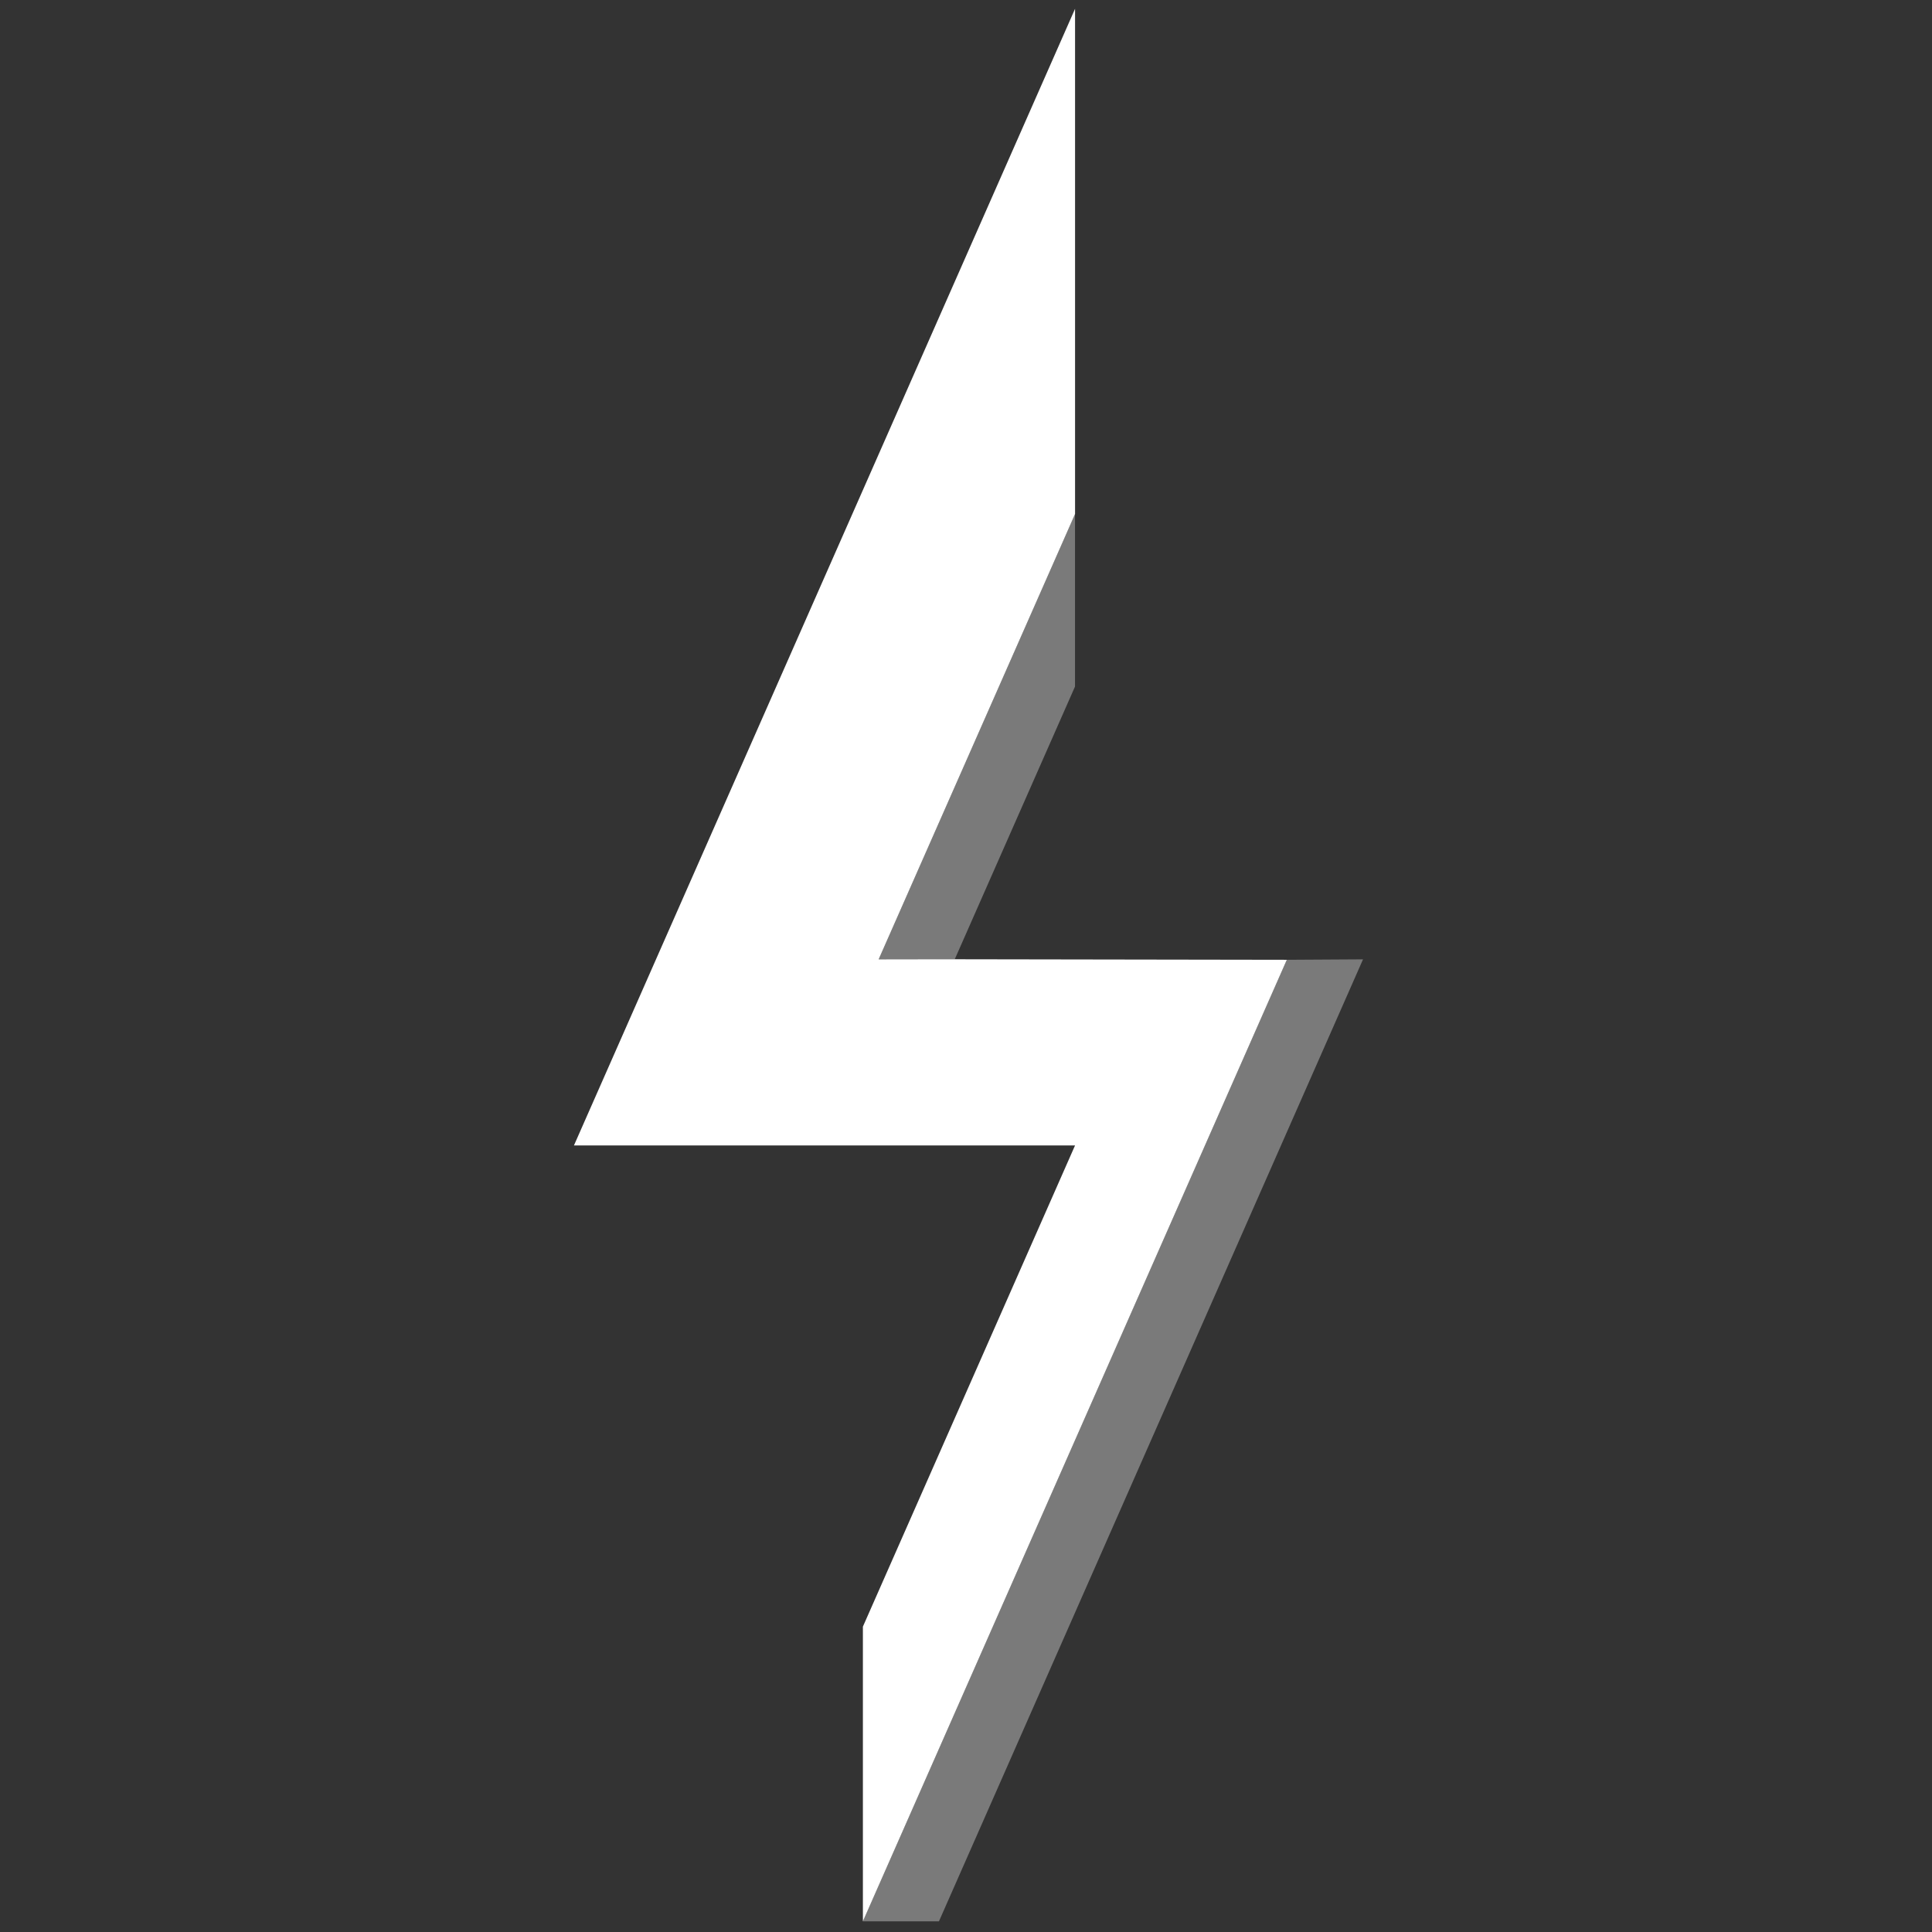 <svg width="38" height="38" viewBox="0 0 38 38" fill="none" xmlns="http://www.w3.org/2000/svg">
<rect x="0" y="0" width="38" height="38" fill="#333333" stroke="none"/>
<g clip-path="url(#clip0_59_686)">
<path d="M21.145 12.206L21.145 12.208V10.109L17.282 18.869L18.519 18.867L25.31 18.878L16.972 37.79V31.994L21.145 22.529H11.289L21.145 0.173V12.206Z" fill="white"/>
<path fill-rule="evenodd" clip-rule="evenodd" d="M18.779 18.867L17.281 18.87L21.144 10.109V13.504L18.779 18.867Z" fill="white" fill-opacity="0.35"/>
<path fill-rule="evenodd" clip-rule="evenodd" d="M18.468 37.79H16.971L25.309 18.878L26.809 18.869L18.468 37.79Z" fill="white" fill-opacity="0.35"/>
</g>
<defs>
<clipPath id="clip0_59_686">
<rect width="38" height="38" fill="white"/>
</clipPath>
</defs>
</svg>
